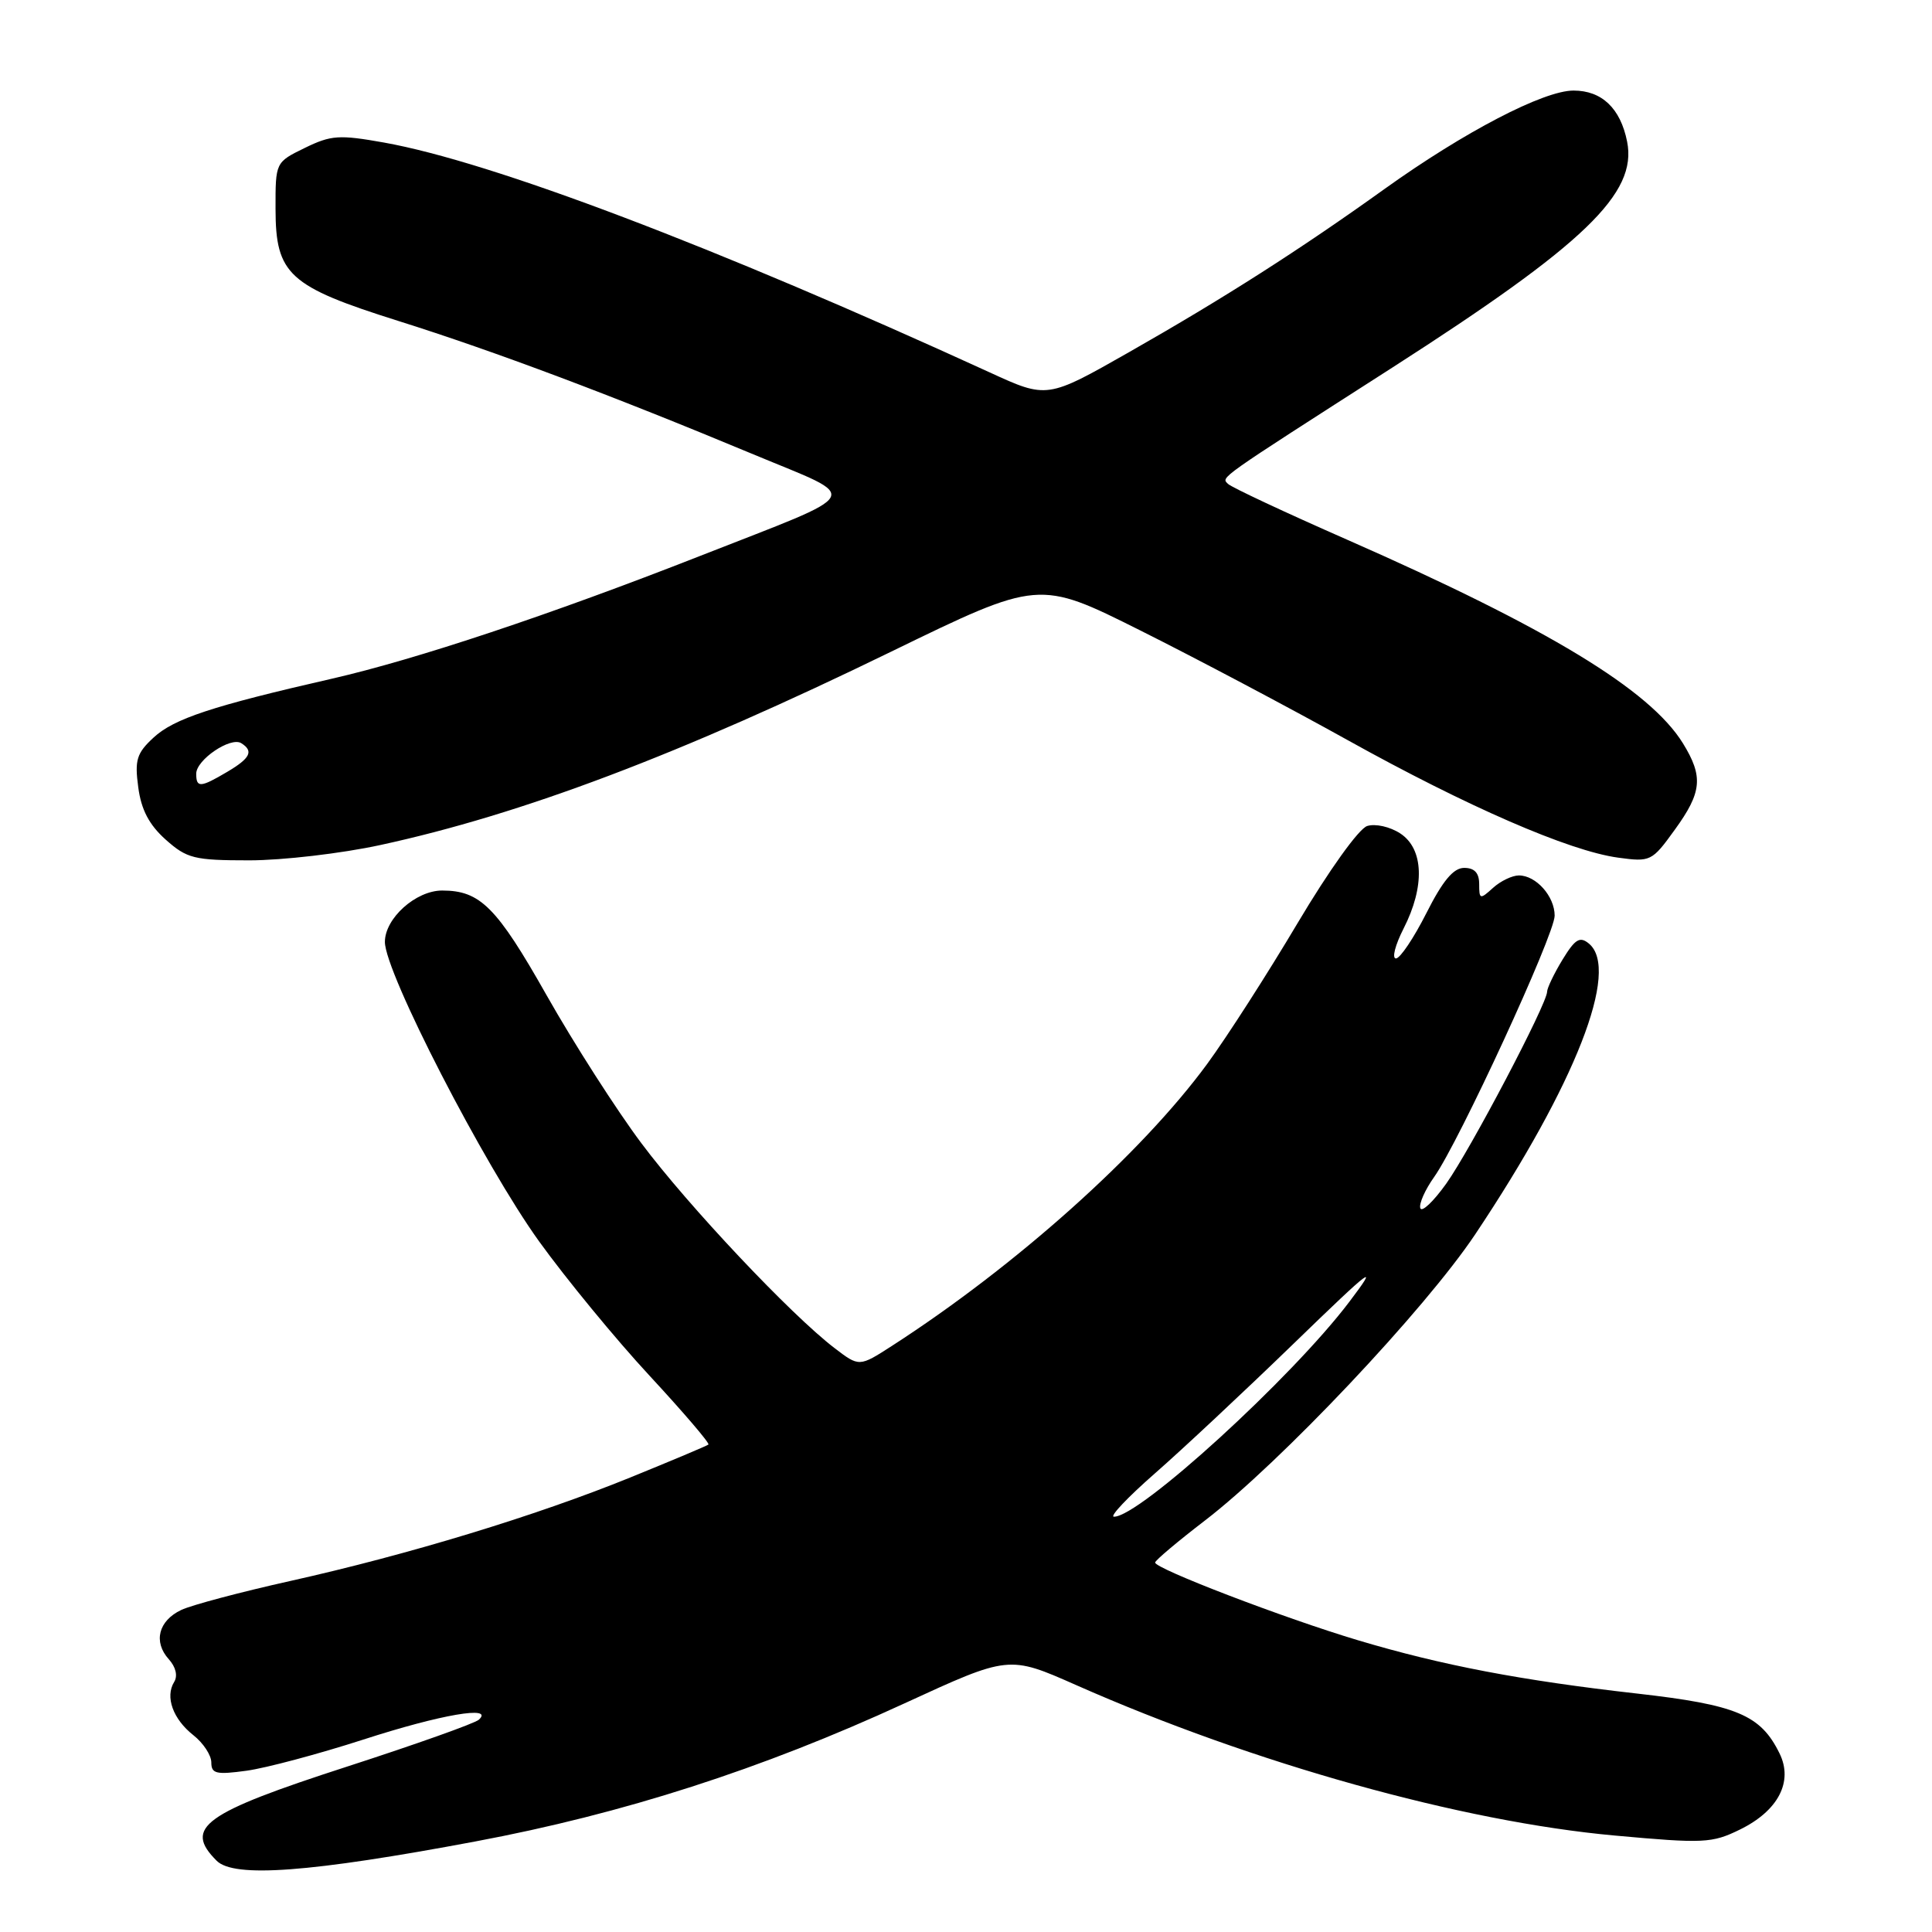 <?xml version="1.0" encoding="UTF-8" standalone="no"?>
<!DOCTYPE svg PUBLIC "-//W3C//DTD SVG 1.1//EN" "http://www.w3.org/Graphics/SVG/1.1/DTD/svg11.dtd" >
<svg xmlns="http://www.w3.org/2000/svg" xmlns:xlink="http://www.w3.org/1999/xlink" version="1.1" viewBox="0 0 256 256">
 <g >
 <path fill="currentColor"
d=" M 63.00 244.00 C 82.58 240.33 100.90 234.43 119.86 225.70 C 133.68 219.34 133.68 219.34 142.59 223.28 C 166.07 233.67 193.72 241.39 213.98 243.22 C 225.73 244.29 226.85 244.24 230.54 242.43 C 235.62 239.95 237.64 236.08 235.80 232.34 C 233.30 227.23 230.13 225.90 216.88 224.40 C 201.58 222.67 191.04 220.66 180.00 217.36 C 170.23 214.45 152.97 207.83 153.06 207.04 C 153.09 206.74 156.05 204.25 159.63 201.50 C 169.64 193.83 188.82 173.52 195.49 163.53 C 208.76 143.66 214.70 128.48 210.54 125.03 C 209.34 124.04 208.72 124.41 207.04 127.16 C 205.92 129.00 205.01 130.91 205.00 131.40 C 205.00 133.01 194.82 152.36 191.64 156.83 C 189.94 159.21 188.39 160.68 188.20 160.09 C 188.00 159.51 188.83 157.65 190.03 155.96 C 193.31 151.35 206.00 123.83 206.00 121.33 C 206.00 118.77 203.54 116.00 201.26 116.00 C 200.38 116.00 198.83 116.74 197.83 117.65 C 196.11 119.21 196.00 119.18 196.00 117.15 C 196.00 115.67 195.38 115.00 194.01 115.00 C 192.59 115.00 191.17 116.70 189.00 121.00 C 187.33 124.30 185.52 127.00 184.97 127.00 C 184.41 127.00 184.87 125.22 185.98 123.04 C 188.83 117.46 188.66 112.48 185.55 110.44 C 184.18 109.54 182.24 109.11 181.16 109.45 C 180.05 109.80 176.10 115.32 171.96 122.28 C 167.97 129.00 162.56 137.43 159.94 141.00 C 151.21 152.89 134.56 167.78 118.18 178.34 C 113.85 181.13 113.85 181.13 110.57 178.62 C 104.83 174.24 91.19 159.78 85.00 151.50 C 81.71 147.11 76.05 138.28 72.43 131.88 C 65.81 120.18 63.63 118.00 58.59 118.00 C 55.10 118.00 51.00 121.68 51.00 124.81 C 51.00 128.85 64.12 154.33 71.44 164.50 C 75.01 169.45 81.59 177.46 86.08 182.30 C 90.56 187.14 94.07 191.24 93.87 191.41 C 93.67 191.58 89.00 193.54 83.50 195.78 C 71.03 200.85 54.14 205.99 38.50 209.48 C 31.90 210.95 25.38 212.68 24.01 213.33 C 20.99 214.77 20.29 217.55 22.36 219.85 C 23.30 220.89 23.58 222.07 23.07 222.88 C 21.86 224.85 22.92 227.79 25.62 229.92 C 26.93 230.95 28.00 232.57 28.00 233.53 C 28.00 235.03 28.65 235.18 32.67 234.63 C 35.23 234.28 42.20 232.42 48.15 230.50 C 58.43 227.17 65.54 225.95 63.45 227.87 C 62.93 228.35 55.08 231.14 46.00 234.08 C 26.94 240.25 24.30 242.16 28.71 246.56 C 31.01 248.86 41.11 248.11 63.00 244.00 Z  M 50.40 111.97 C 69.17 107.90 90.08 99.99 118.08 86.35 C 137.66 76.82 137.66 76.82 151.08 83.53 C 158.46 87.22 170.80 93.75 178.50 98.03 C 194.39 106.87 207.90 112.75 214.39 113.64 C 218.70 114.23 218.89 114.14 221.90 109.97 C 225.53 104.97 225.72 102.91 222.99 98.48 C 218.61 91.40 205.10 83.21 178.52 71.52 C 170.28 67.90 163.17 64.57 162.72 64.12 C 161.80 63.20 161.05 63.74 184.50 48.70 C 209.97 32.36 216.98 25.63 215.60 18.76 C 214.72 14.35 212.25 12.00 208.50 12.00 C 204.53 12.00 194.03 17.47 183.50 25.01 C 172.22 33.10 162.21 39.49 149.63 46.65 C 138.75 52.84 138.75 52.84 131.13 49.34 C 94.60 32.62 65.18 21.45 50.89 18.89 C 44.95 17.83 43.87 17.90 40.39 19.60 C 36.50 21.50 36.50 21.50 36.51 27.68 C 36.52 36.37 38.25 37.95 52.79 42.53 C 65.52 46.54 81.02 52.36 99.84 60.21 C 114.30 66.24 114.98 64.94 92.70 73.69 C 72.90 81.46 55.13 87.38 43.98 89.93 C 28.10 93.56 23.04 95.23 20.34 97.74 C 18.11 99.80 17.83 100.71 18.32 104.32 C 18.71 107.29 19.76 109.29 21.95 111.25 C 24.77 113.76 25.72 114.00 33.03 114.00 C 37.43 114.00 45.25 113.09 50.40 111.97 Z  M 153.00 195.26 C 156.57 192.14 164.86 184.39 171.41 178.04 C 181.93 167.85 182.80 167.20 178.79 172.50 C 171.19 182.55 150.92 201.06 147.60 200.97 C 146.99 200.96 149.43 198.39 153.00 195.26 Z  M 26.00 102.52 C 26.00 100.68 30.54 97.60 31.96 98.47 C 33.64 99.52 33.18 100.46 30.10 102.28 C 26.55 104.38 26.00 104.41 26.00 102.52 Z "/>
</g>
</svg>